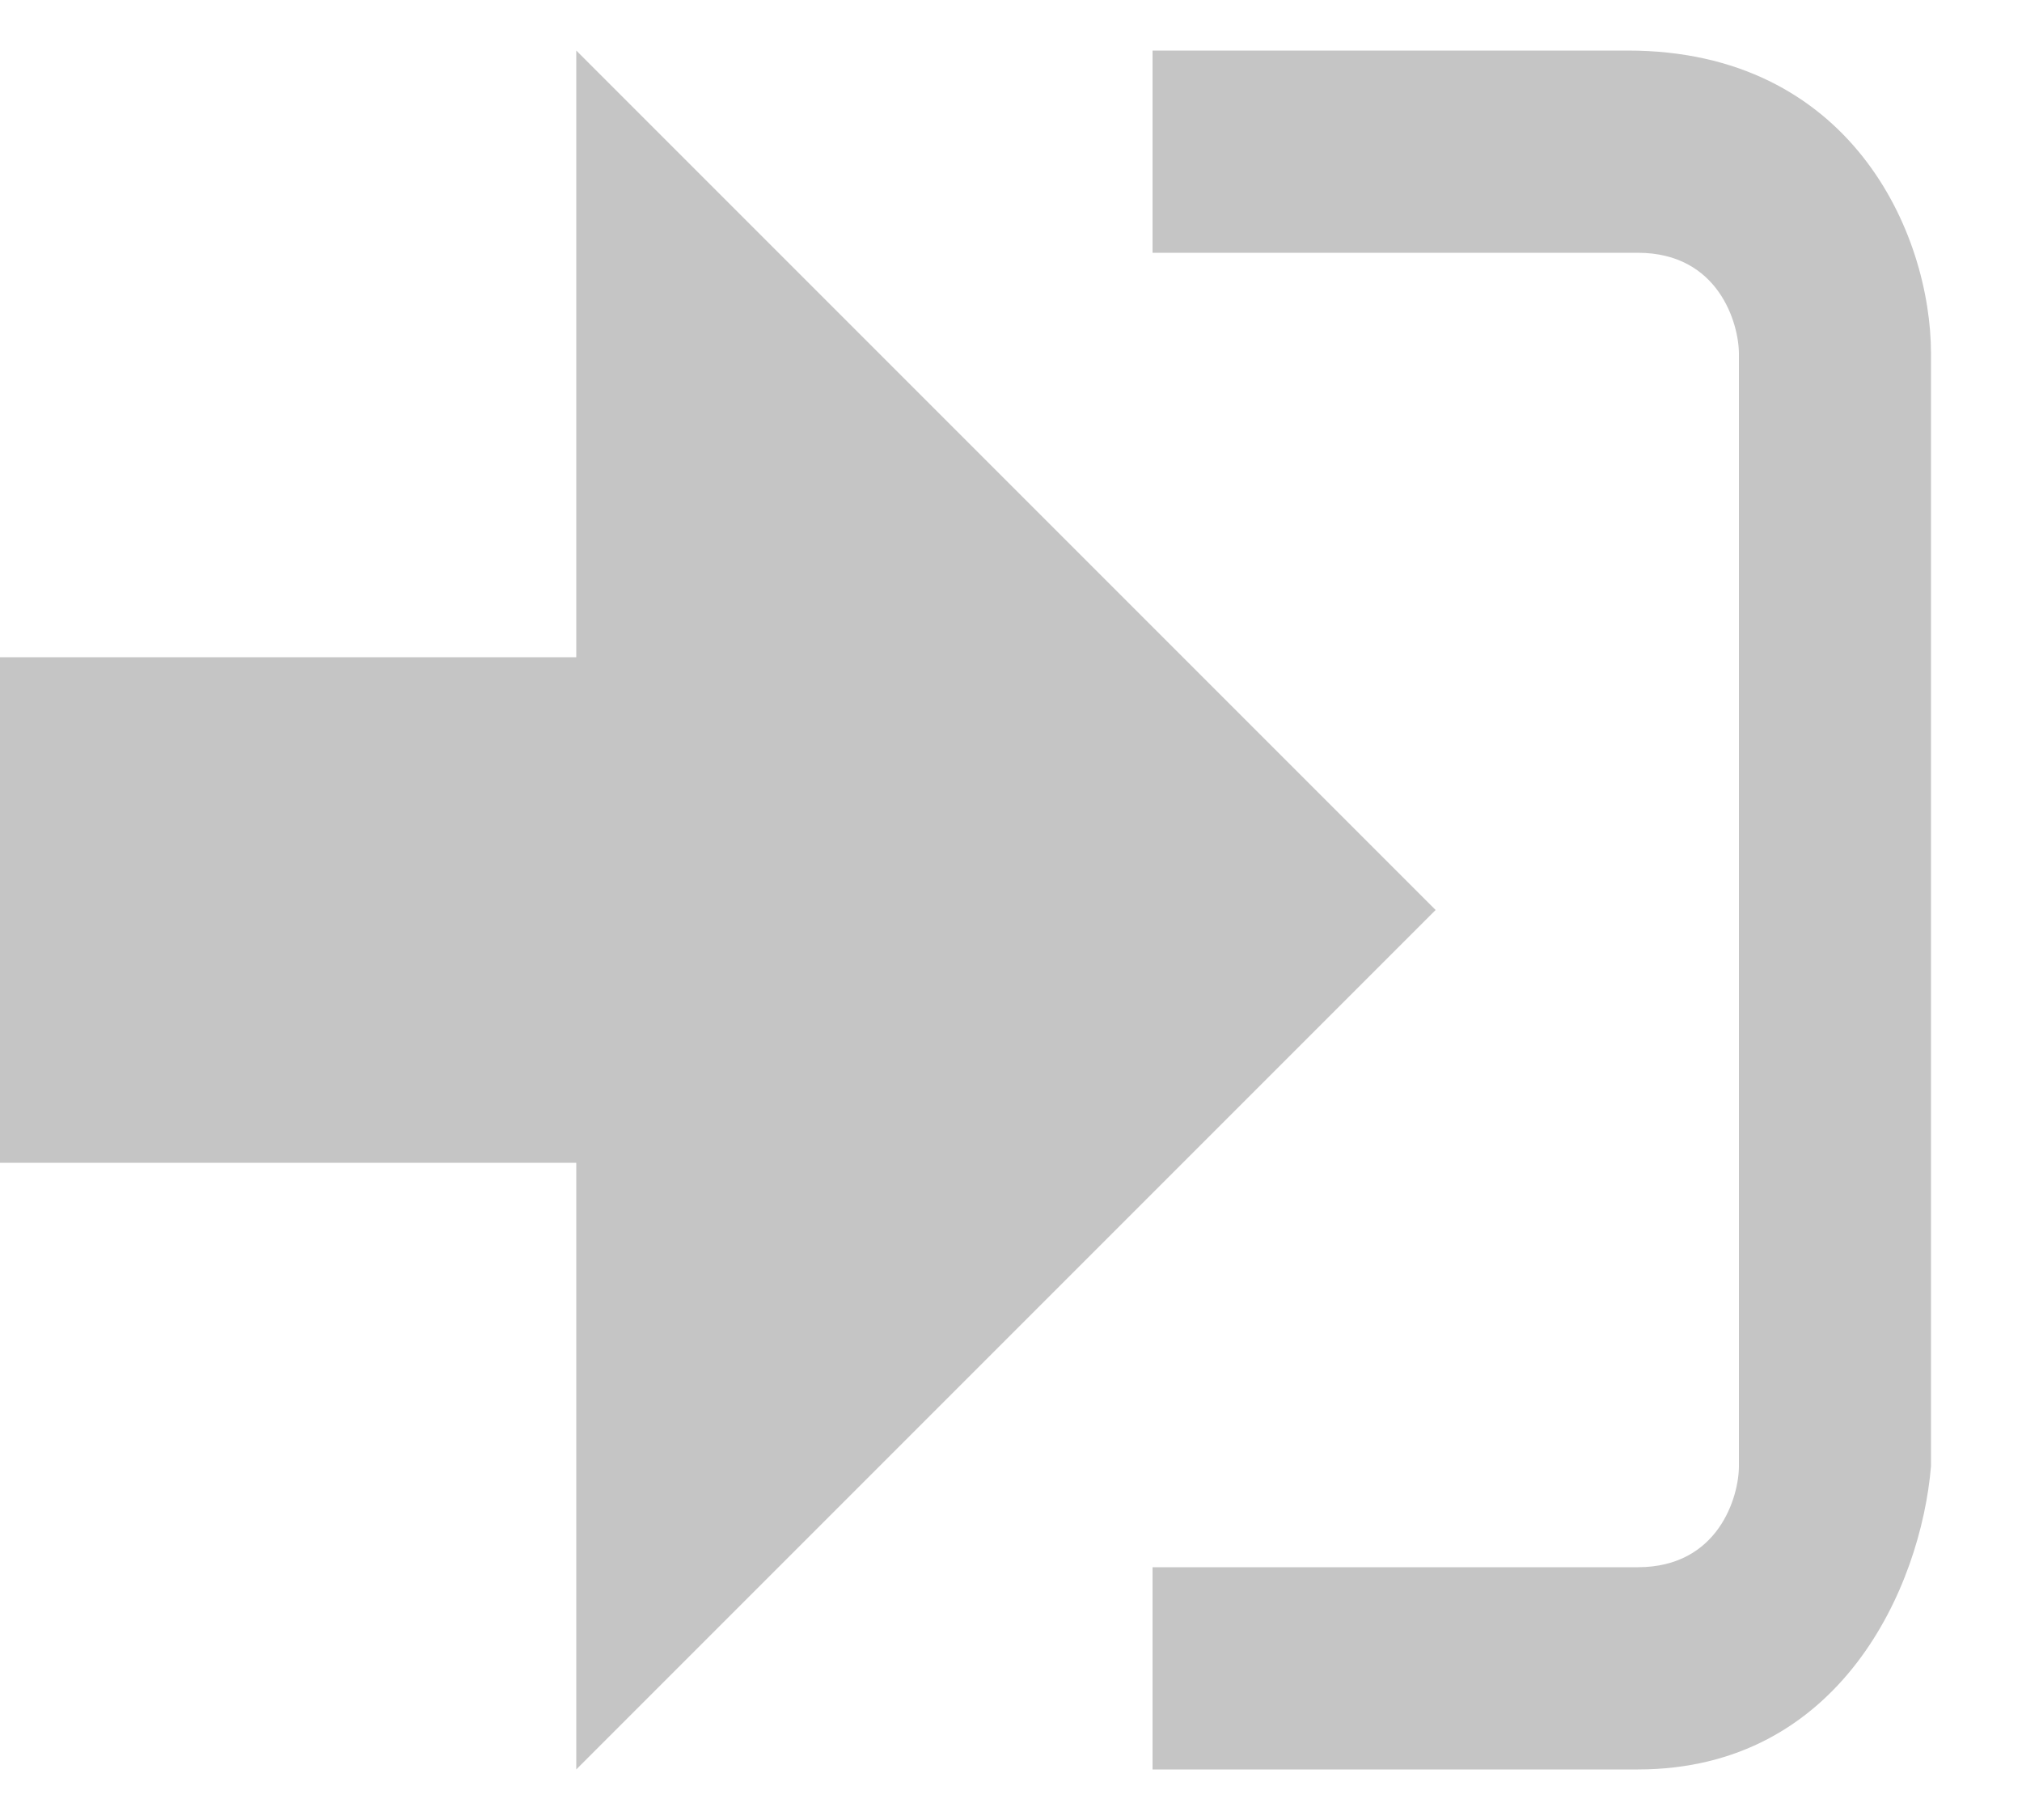 <svg width="20" height="18" fill="none" xmlns="http://www.w3.org/2000/svg"><path d="M14.2 9L5.7.5v6H0v5h5.7v6L14.2 9z" fill="#C5C5C5"/><path d="M16.2 15.5h-4.8v2h4.8c2 0 2.8-1.8 2.9-3v-11c0-1.2-.8-3-3-3h-4.7v2h4.8c.8 0 1 .7 1 1v11c0 .3-.2 1-1 1z" fill="#C5C5C5"/></svg>